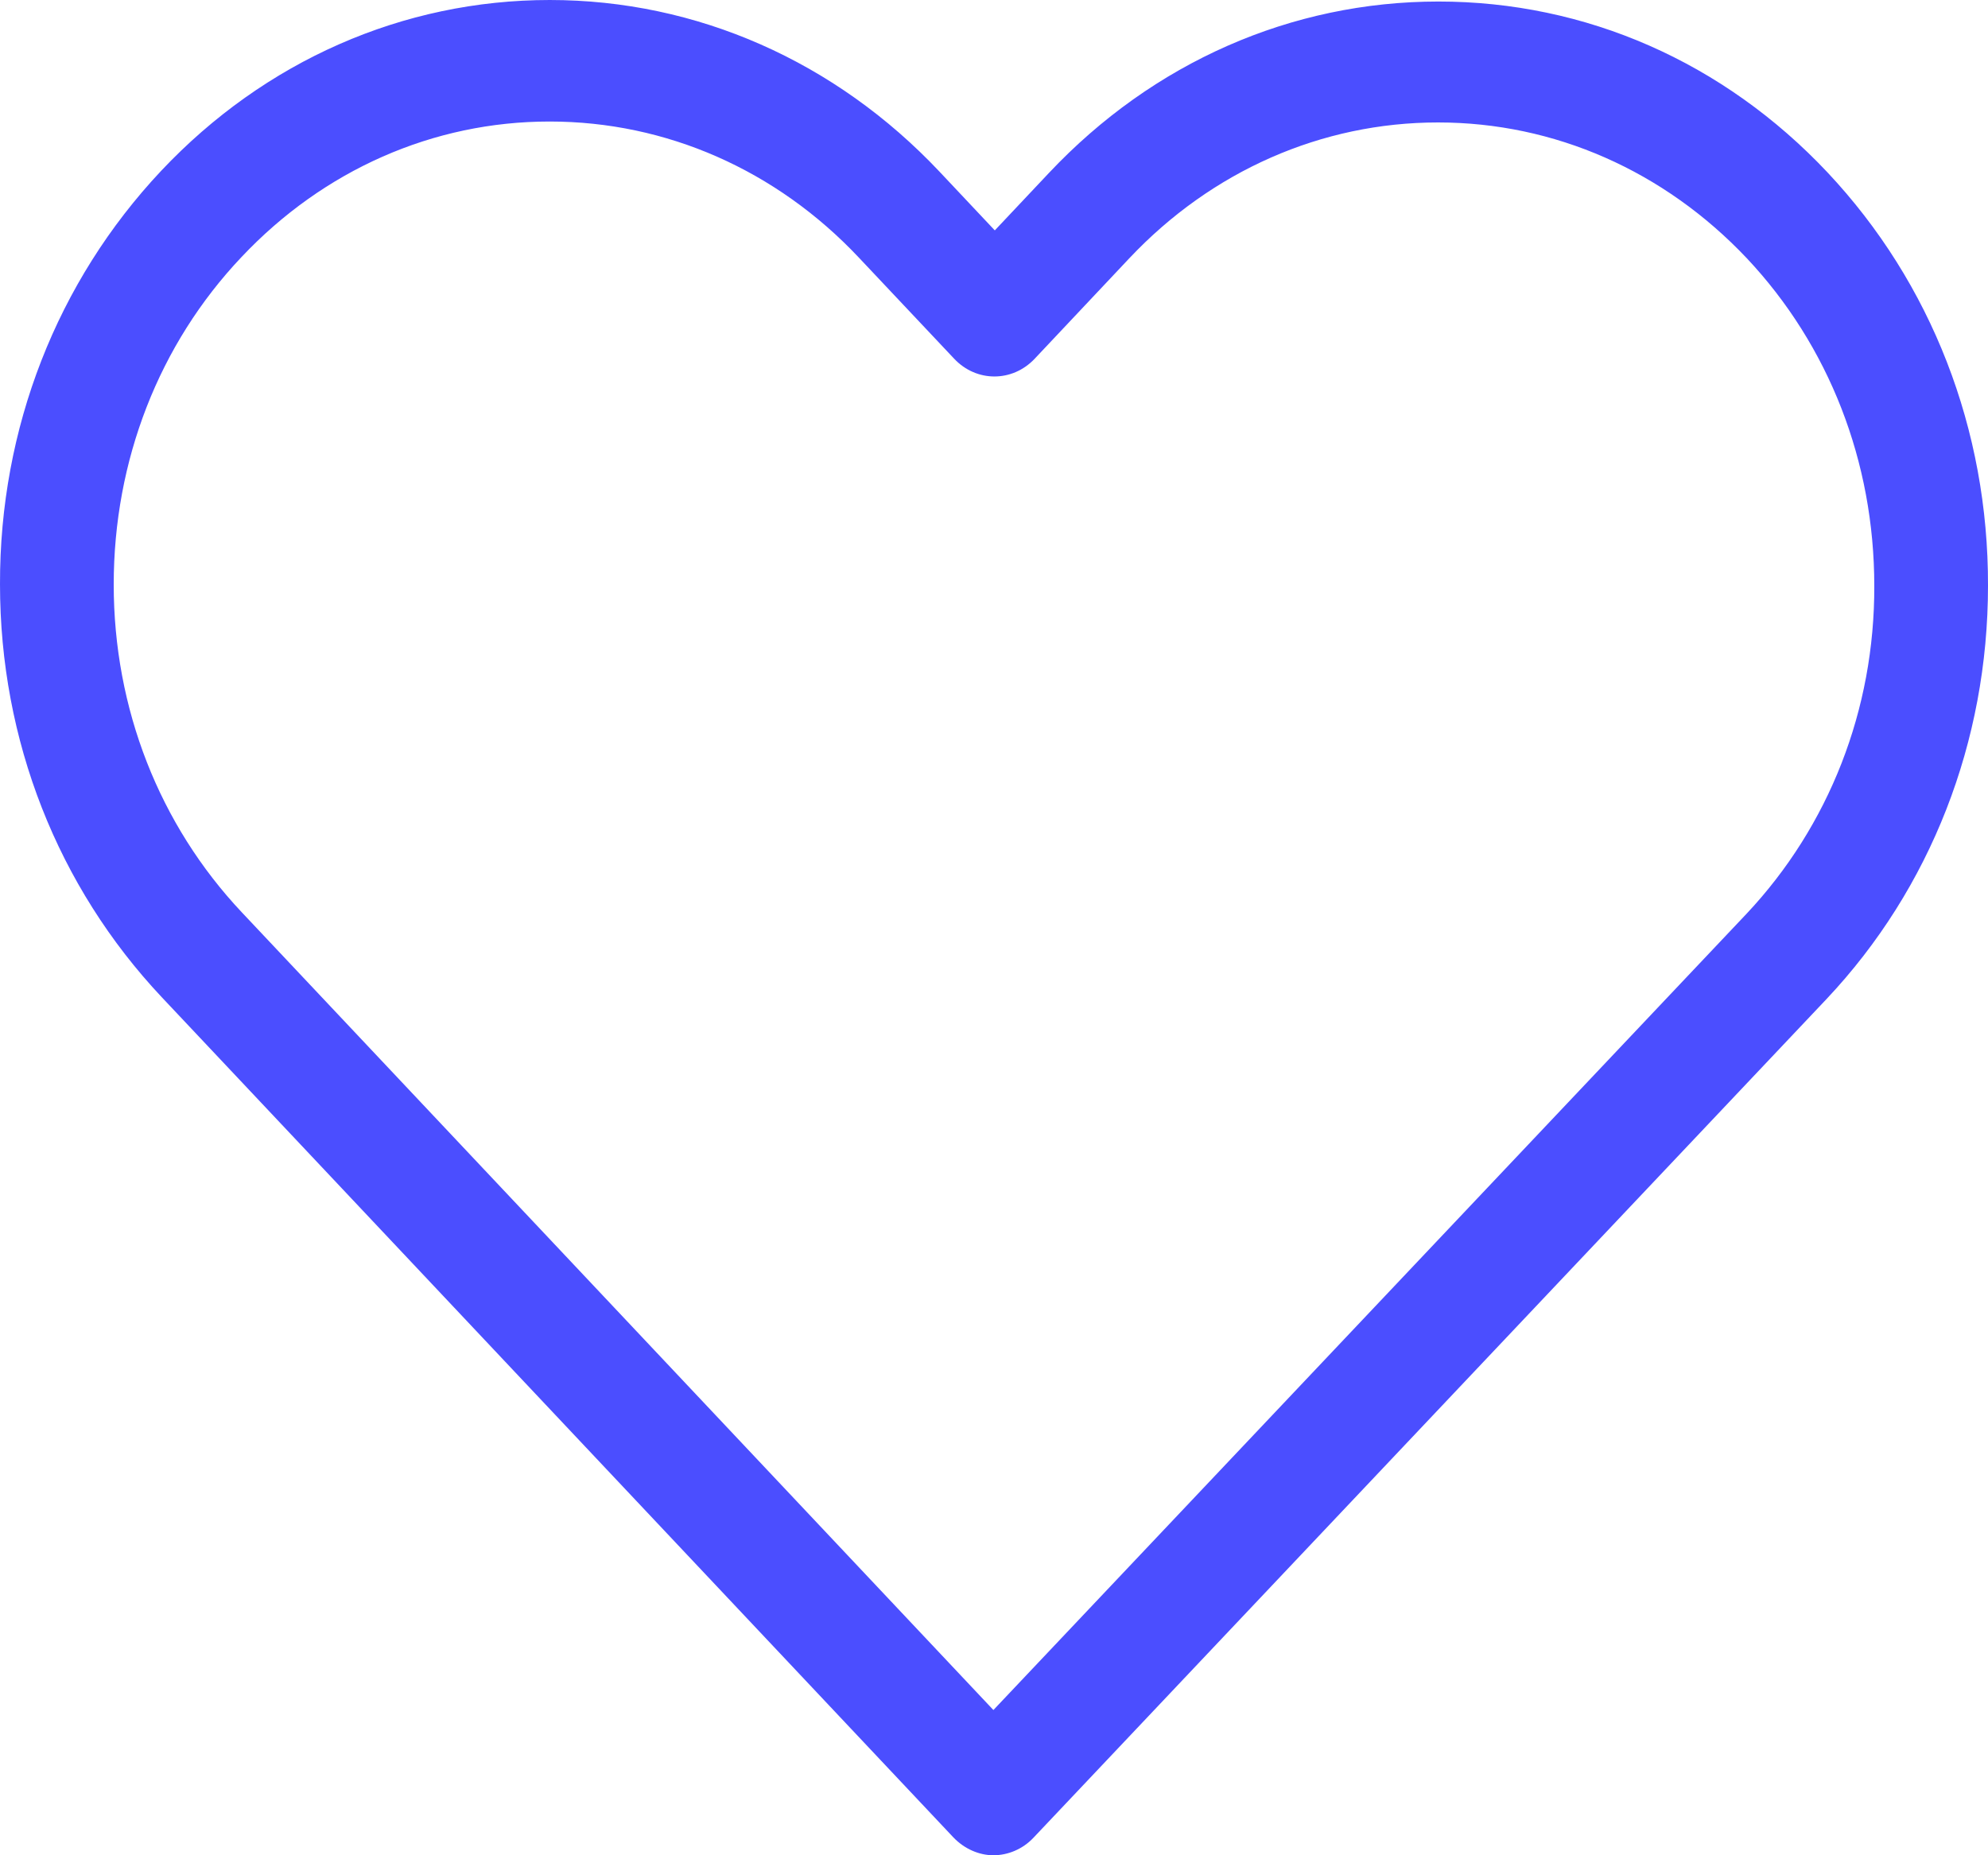 <svg width="30" height="28" viewBox="0 0 30 28" fill="none" xmlns="http://www.w3.org/2000/svg">
<path d="M27.577 2.601C26.008 0.935 23.928 0.023 21.707 0.023C19.487 0.023 17.401 0.942 15.831 2.608L15.012 3.477L14.178 2.591C12.608 0.926 10.516 0 8.296 0C6.082 0 3.995 0.919 2.432 2.578C0.859 4.251 -0.006 6.465 3.33714e-05 8.819C3.33714e-05 11.175 0.872 13.383 2.441 15.05L14.386 27.729C14.552 27.904 14.776 28 14.991 28C15.206 28 15.43 27.911 15.595 27.736L27.565 15.076C29.134 13.41 30 11.195 30 8.839C30.006 6.485 29.147 4.271 27.577 2.601ZM26.357 13.79L14.991 25.808L3.65 13.77C2.404 12.448 1.716 10.693 1.716 8.822C1.716 6.951 2.398 5.196 3.643 3.881C4.883 2.565 6.536 1.834 8.293 1.834C10.055 1.834 11.715 2.565 12.96 3.887L14.399 5.414C14.735 5.771 15.277 5.771 15.614 5.414L17.04 3.9C18.285 2.578 19.945 1.848 21.701 1.848C23.457 1.848 25.111 2.578 26.357 3.894C27.602 5.216 28.284 6.971 28.284 8.842C28.29 10.71 27.602 12.465 26.357 13.79Z" fill="#4B4EFF"/>
</svg>
